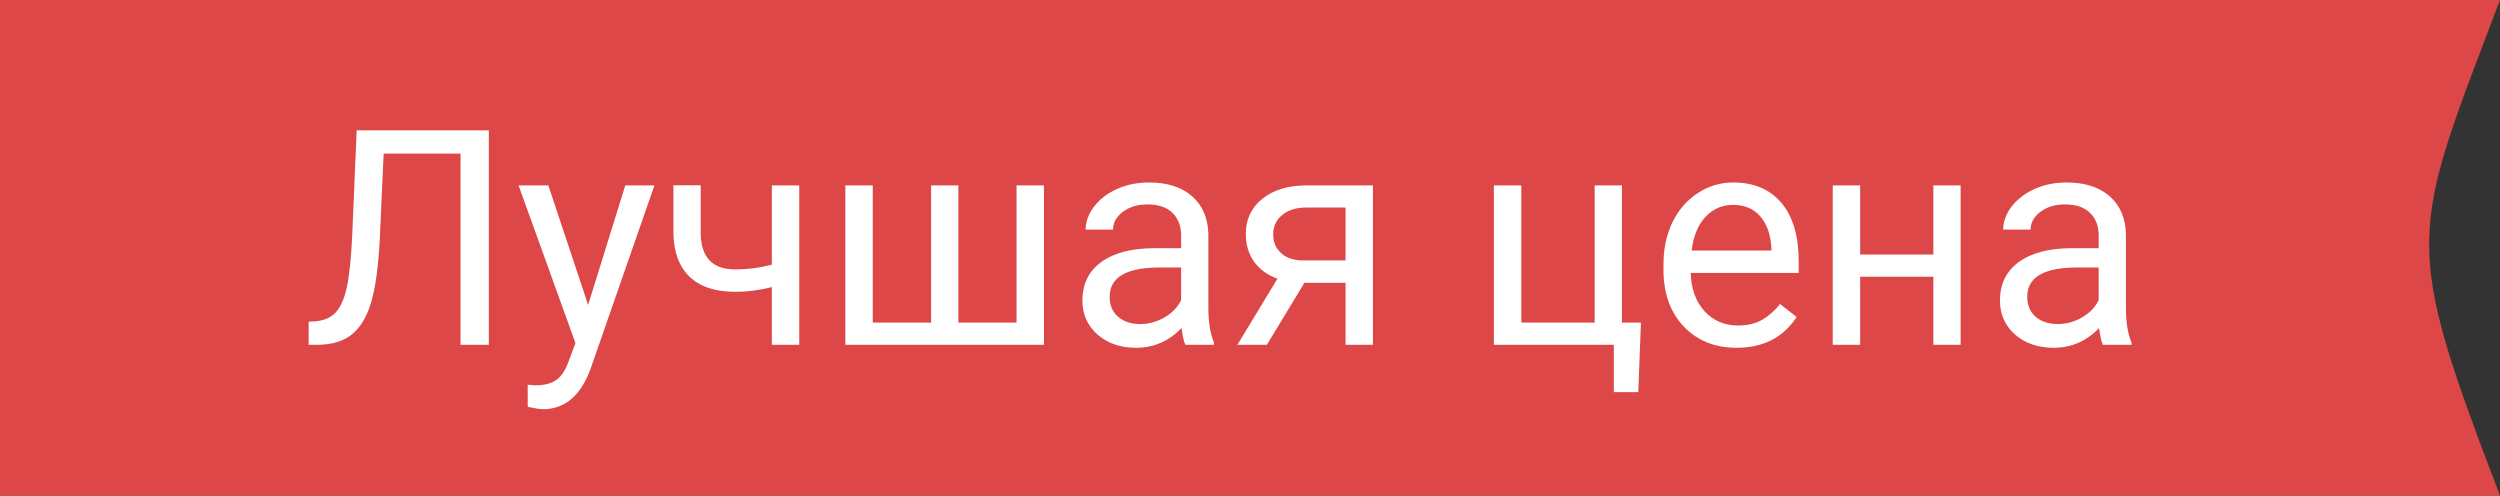 <svg width="116" height="23" viewBox="0 0 116 23" fill="none" xmlns="http://www.w3.org/2000/svg">
<rect x="0" y="0" width="116" height="23" fill="#333333" stroke="none"/>
<path d="M0 0H116C111.827 11 111.41 11 116 23H0V0Z" fill="#DD4747"/>
<path d="M22.682 6.047V16H21.369V7.127H17.801L17.623 11.071C17.555 12.393 17.418 13.386 17.213 14.052C17.012 14.717 16.716 15.207 16.324 15.521C15.932 15.831 15.408 15.991 14.752 16H14.321V14.927L14.595 14.913C15.019 14.881 15.344 14.745 15.572 14.503C15.8 14.257 15.973 13.867 16.092 13.334C16.21 12.801 16.295 11.98 16.345 10.873L16.55 6.047H22.682ZM27.289 14.148L29.012 8.604H30.365L27.392 17.142C26.931 18.372 26.2 18.987 25.197 18.987L24.958 18.967L24.486 18.878V17.852L24.828 17.88C25.256 17.88 25.589 17.793 25.826 17.62C26.068 17.447 26.266 17.13 26.421 16.67L26.701 15.918L24.062 8.604H25.443L27.289 14.148ZM37.085 16H35.813V13.32C35.258 13.466 34.688 13.539 34.105 13.539C33.179 13.539 32.473 13.302 31.985 12.828C31.502 12.354 31.256 11.68 31.247 10.805V8.597H32.512V10.846C32.535 11.949 33.065 12.5 34.105 12.5C34.688 12.5 35.258 12.427 35.813 12.281V8.604H37.085V16ZM40.496 8.604V14.968H43.203V8.604H44.468V14.968H47.168V8.604H48.44V16H39.225V8.604H40.496ZM55.002 16C54.929 15.854 54.87 15.594 54.824 15.221C54.236 15.831 53.535 16.137 52.719 16.137C51.99 16.137 51.39 15.932 50.921 15.521C50.456 15.107 50.224 14.583 50.224 13.949C50.224 13.179 50.515 12.582 51.099 12.158C51.687 11.73 52.511 11.516 53.573 11.516H54.804V10.935C54.804 10.492 54.672 10.142 54.407 9.882C54.143 9.618 53.753 9.485 53.238 9.485C52.787 9.485 52.409 9.599 52.103 9.827C51.798 10.055 51.645 10.331 51.645 10.654H50.374C50.374 10.285 50.504 9.93 50.764 9.588C51.028 9.242 51.383 8.968 51.83 8.768C52.281 8.567 52.776 8.467 53.313 8.467C54.166 8.467 54.833 8.681 55.316 9.109C55.8 9.533 56.05 10.119 56.068 10.866V14.271C56.068 14.95 56.155 15.49 56.328 15.891V16H55.002ZM52.903 15.036C53.3 15.036 53.676 14.934 54.031 14.729C54.387 14.523 54.644 14.257 54.804 13.929V12.411H53.812C52.263 12.411 51.488 12.865 51.488 13.771C51.488 14.168 51.62 14.478 51.885 14.701C52.149 14.925 52.489 15.036 52.903 15.036ZM63.704 8.604V16H62.433V13.122H60.525L58.782 16H57.415L59.274 12.931C58.8 12.758 58.436 12.491 58.181 12.131C57.93 11.766 57.805 11.342 57.805 10.859C57.805 10.185 58.058 9.643 58.563 9.232C59.069 8.818 59.746 8.608 60.594 8.604H63.704ZM59.076 10.873C59.076 11.233 59.199 11.525 59.445 11.748C59.691 11.967 60.017 12.079 60.423 12.083H62.433V9.629H60.614C60.145 9.629 59.771 9.745 59.493 9.978C59.215 10.205 59.076 10.504 59.076 10.873ZM69.316 8.604H70.588V14.968H73.992V8.604H75.257V14.968H76.139L76.016 18.194H74.881V16H69.316V8.604ZM80.575 16.137C79.573 16.137 78.757 15.809 78.128 15.152C77.499 14.492 77.185 13.61 77.185 12.507V12.274C77.185 11.541 77.324 10.887 77.602 10.312C77.884 9.734 78.276 9.283 78.777 8.959C79.283 8.631 79.83 8.467 80.418 8.467C81.38 8.467 82.127 8.784 82.66 9.417C83.193 10.05 83.46 10.957 83.46 12.138V12.664H78.449C78.467 13.393 78.679 13.983 79.085 14.435C79.495 14.881 80.015 15.104 80.644 15.104C81.09 15.104 81.468 15.013 81.778 14.831C82.088 14.649 82.359 14.407 82.592 14.106L83.364 14.708C82.745 15.661 81.815 16.137 80.575 16.137ZM80.418 9.506C79.908 9.506 79.479 9.693 79.133 10.066C78.787 10.435 78.572 10.955 78.49 11.625H82.195V11.529C82.159 10.887 81.986 10.39 81.676 10.039C81.366 9.684 80.947 9.506 80.418 9.506ZM90.973 16H89.708V12.842H86.311V16H85.039V8.604H86.311V11.81H89.708V8.604H90.973V16ZM97.576 16C97.503 15.854 97.444 15.594 97.398 15.221C96.811 15.831 96.109 16.137 95.293 16.137C94.564 16.137 93.965 15.932 93.495 15.521C93.03 15.107 92.798 14.583 92.798 13.949C92.798 13.179 93.09 12.582 93.673 12.158C94.261 11.73 95.086 11.516 96.147 11.516H97.378V10.935C97.378 10.492 97.246 10.142 96.981 9.882C96.717 9.618 96.328 9.485 95.812 9.485C95.361 9.485 94.983 9.599 94.678 9.827C94.372 10.055 94.22 10.331 94.22 10.654H92.948C92.948 10.285 93.078 9.93 93.338 9.588C93.602 9.242 93.958 8.968 94.404 8.768C94.856 8.567 95.35 8.467 95.888 8.467C96.74 8.467 97.408 8.681 97.891 9.109C98.374 9.533 98.624 10.119 98.643 10.866V14.271C98.643 14.95 98.729 15.49 98.902 15.891V16H97.576ZM95.478 15.036C95.874 15.036 96.25 14.934 96.606 14.729C96.961 14.523 97.218 14.257 97.378 13.929V12.411H96.387C94.837 12.411 94.062 12.865 94.062 13.771C94.062 14.168 94.195 14.478 94.459 14.701C94.723 14.925 95.063 15.036 95.478 15.036Z" fill="white"/>
</svg>
